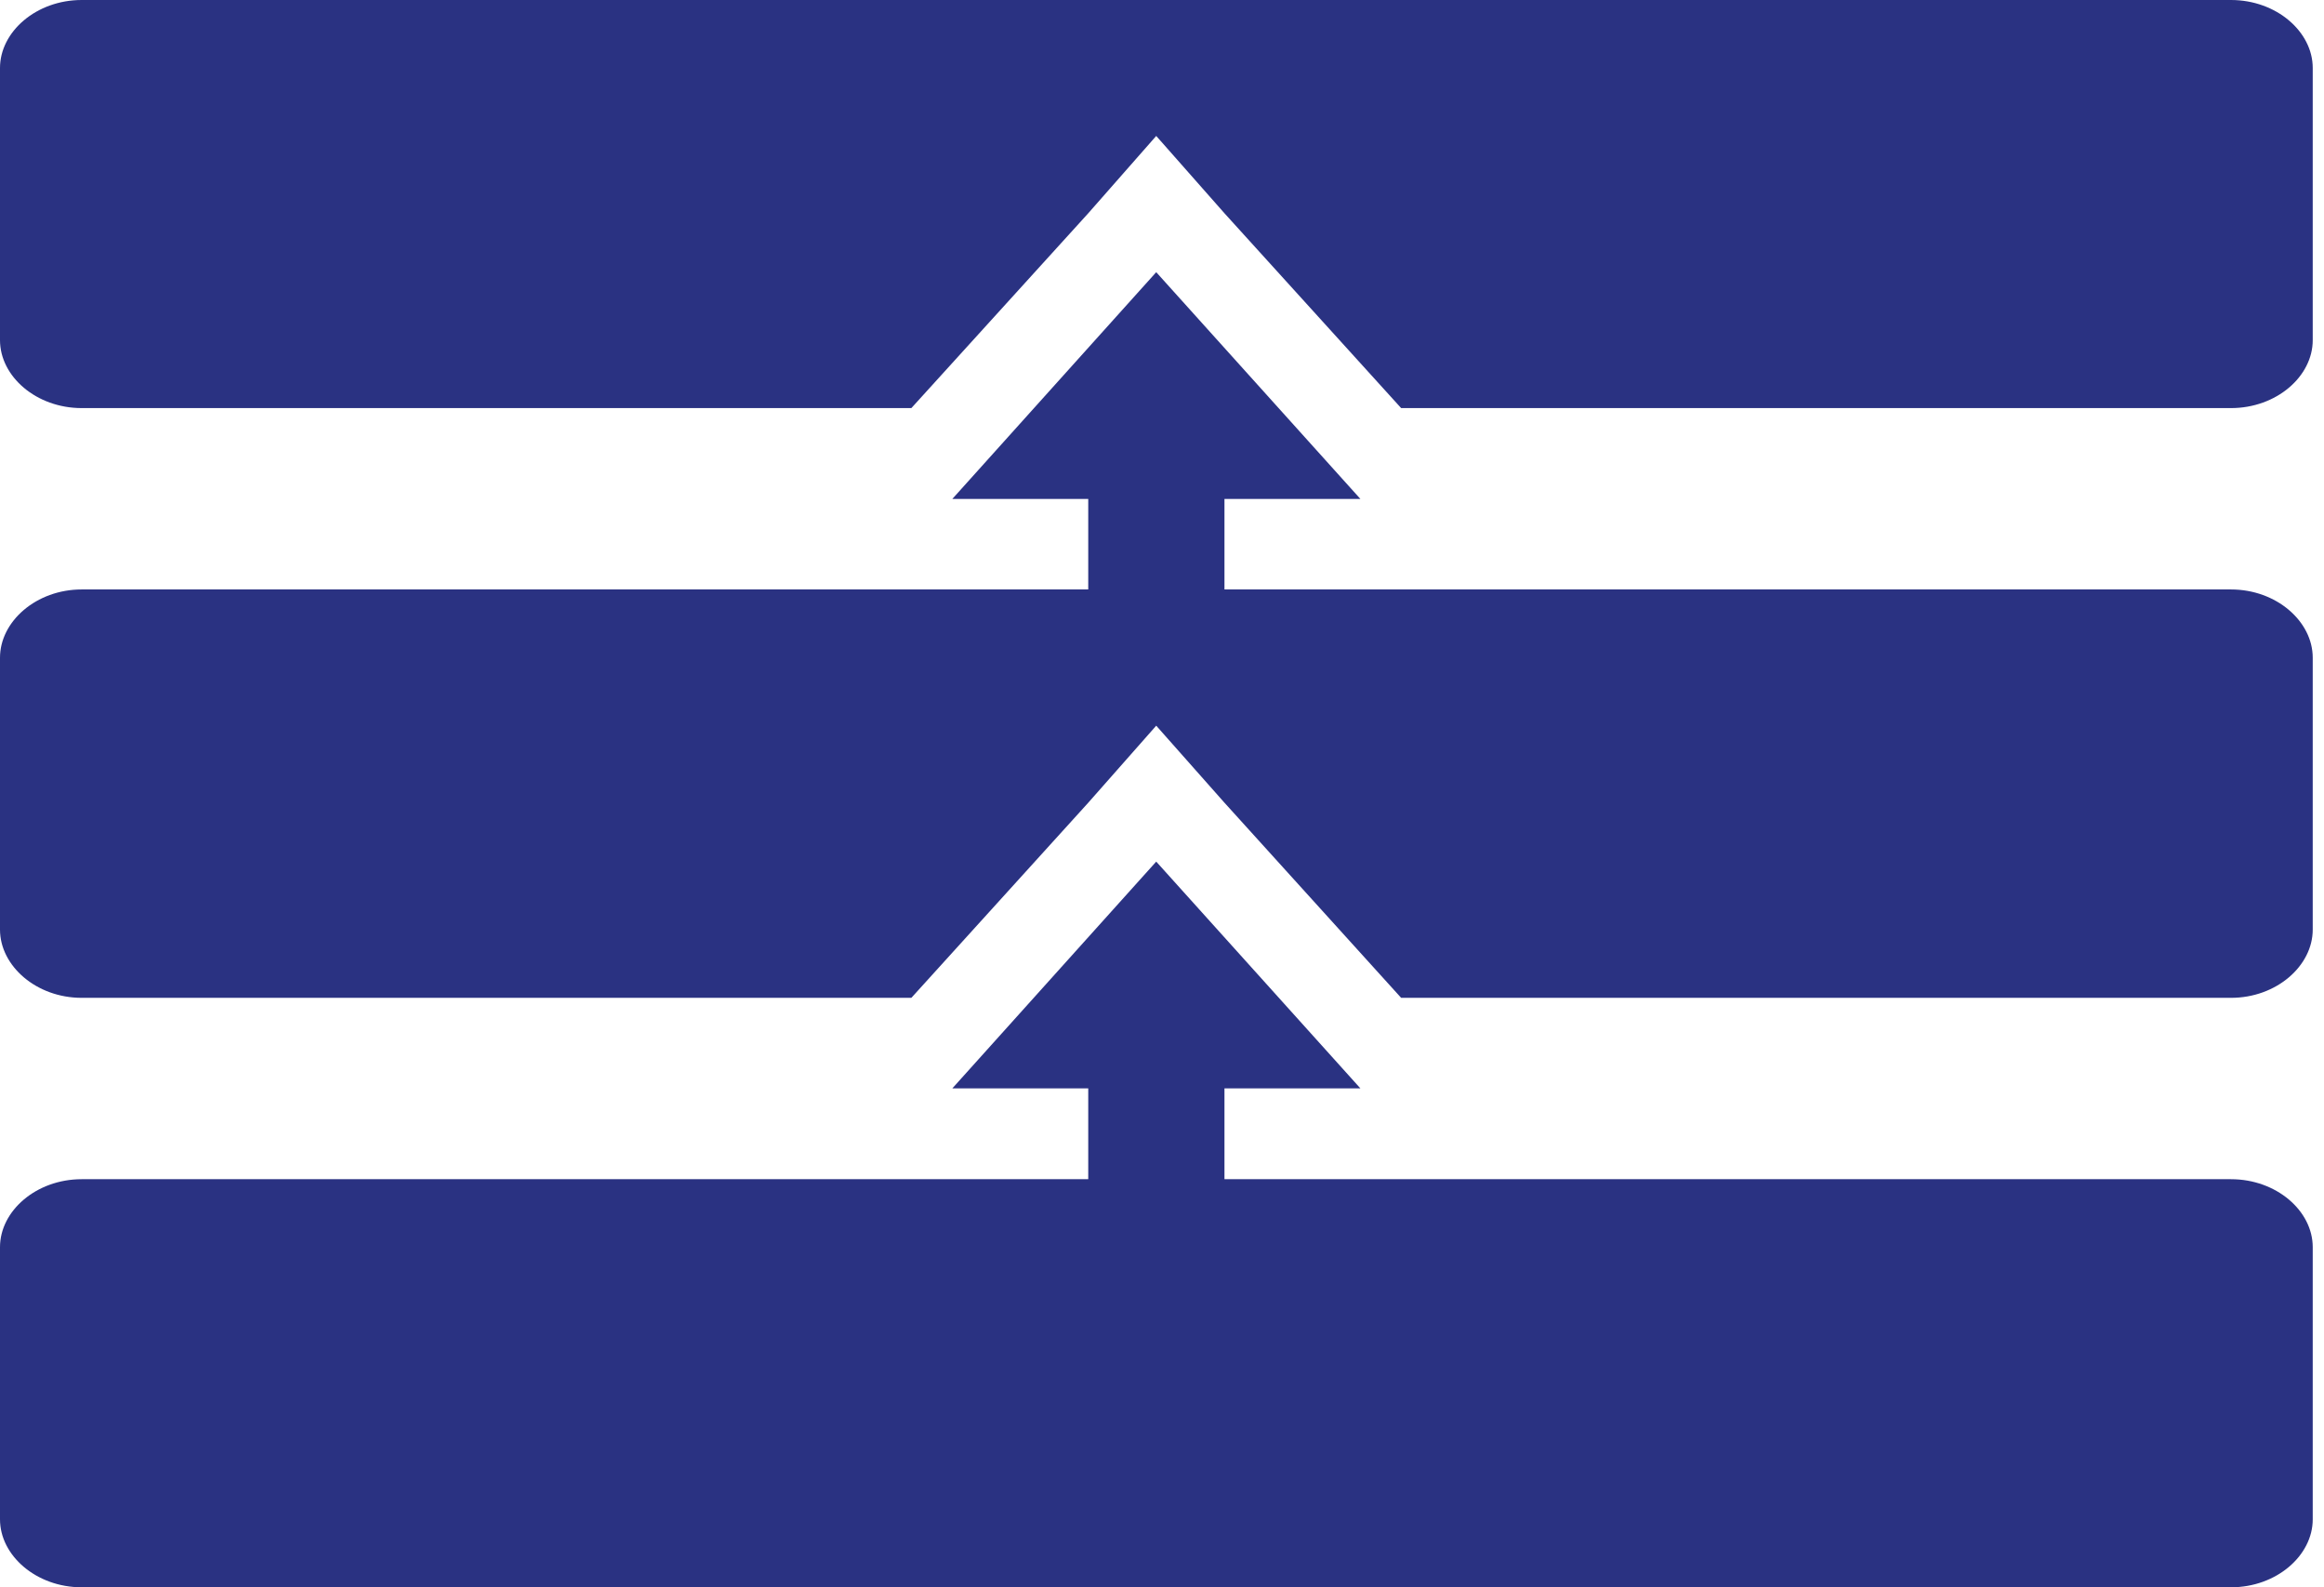 <?xml version="1.0" encoding="UTF-8" standalone="no"?>
<svg
   xmlns:dc="http://purl.org/dc/elements/1.1/"
   xmlns:cc="http://creativecommons.org/ns#"
   xmlns:rdf="http://www.w3.org/1999/02/22-rdf-syntax-ns#"
   xmlns:svg="http://www.w3.org/2000/svg"
   xmlns="http://www.w3.org/2000/svg"
   viewBox="0 0 51.25 35"
   height="35"
   width="51.25"
   xml:space="preserve"
   version="1.1"
   id="svg2"><defs
     id="defs6" /><g
     transform="matrix(1.25,0,0,-1.25,0,35)"
     id="g10"><g
       transform="scale(0.1,0.1)"
       id="g12"><path
         id="path14"
         style="fill:#2a3282;fill-opacity:1;fill-rule:nonzero;stroke:none"
         d="M 393.59,280 14.41,280 C 6.41,280 0,274.41 0,268.012 L 0,220 c 0,-6.41 6.41,-11.988 14.41,-11.988 l 146.371,0 31.207,34.367 11.992,13.641 12.04,-13.641 31.171,-34.367 146.399,0 c 8.012,0 14.422,5.578 14.422,11.988 l 0,48.012 c 0,6.398 -6.41,11.988 -14.422,11.988 z" /><path
         id="path16"
         style="fill:#2a3282;fill-opacity:1;fill-rule:nonzero;stroke:none"
         d="m 393.59,176.02 -177.57,0 0,15.968 23.98,0 -36.02,40 -35.968,-40 23.976,0 0,-15.968 -177.578,0 C 6.41,176.02 0,170.391 0,163.98 l 0,-47.96 c 0,-6.411 6.41,-12.04 14.41,-12.04 l 146.371,0 31.207,34.418 11.992,13.59 12.04,-13.59 31.171,-34.418 146.399,0 c 8.012,0 14.422,5.629 14.422,12.04 l 0,47.96 c 0,6.411 -6.41,12.04 -14.422,12.04 z" /><path
         id="path18"
         style="fill:#2a3282;fill-opacity:1;fill-rule:nonzero;stroke:none"
         d="m 393.59,71.988 -177.57,0 0,16.023 23.98,0 -36.02,40 -35.968,-40 23.976,0 0,-16.023 -177.578,0 C 6.41,71.988 0,66.41 0,60 L 0,11.988 C 0,5.59 6.41,0 14.41,0 L 393.59,0 c 8.012,0 14.422,5.59 14.422,11.988 l 0,48.012 c 0,6.41 -6.41,11.988 -14.422,11.988 z" /></g></g></svg>